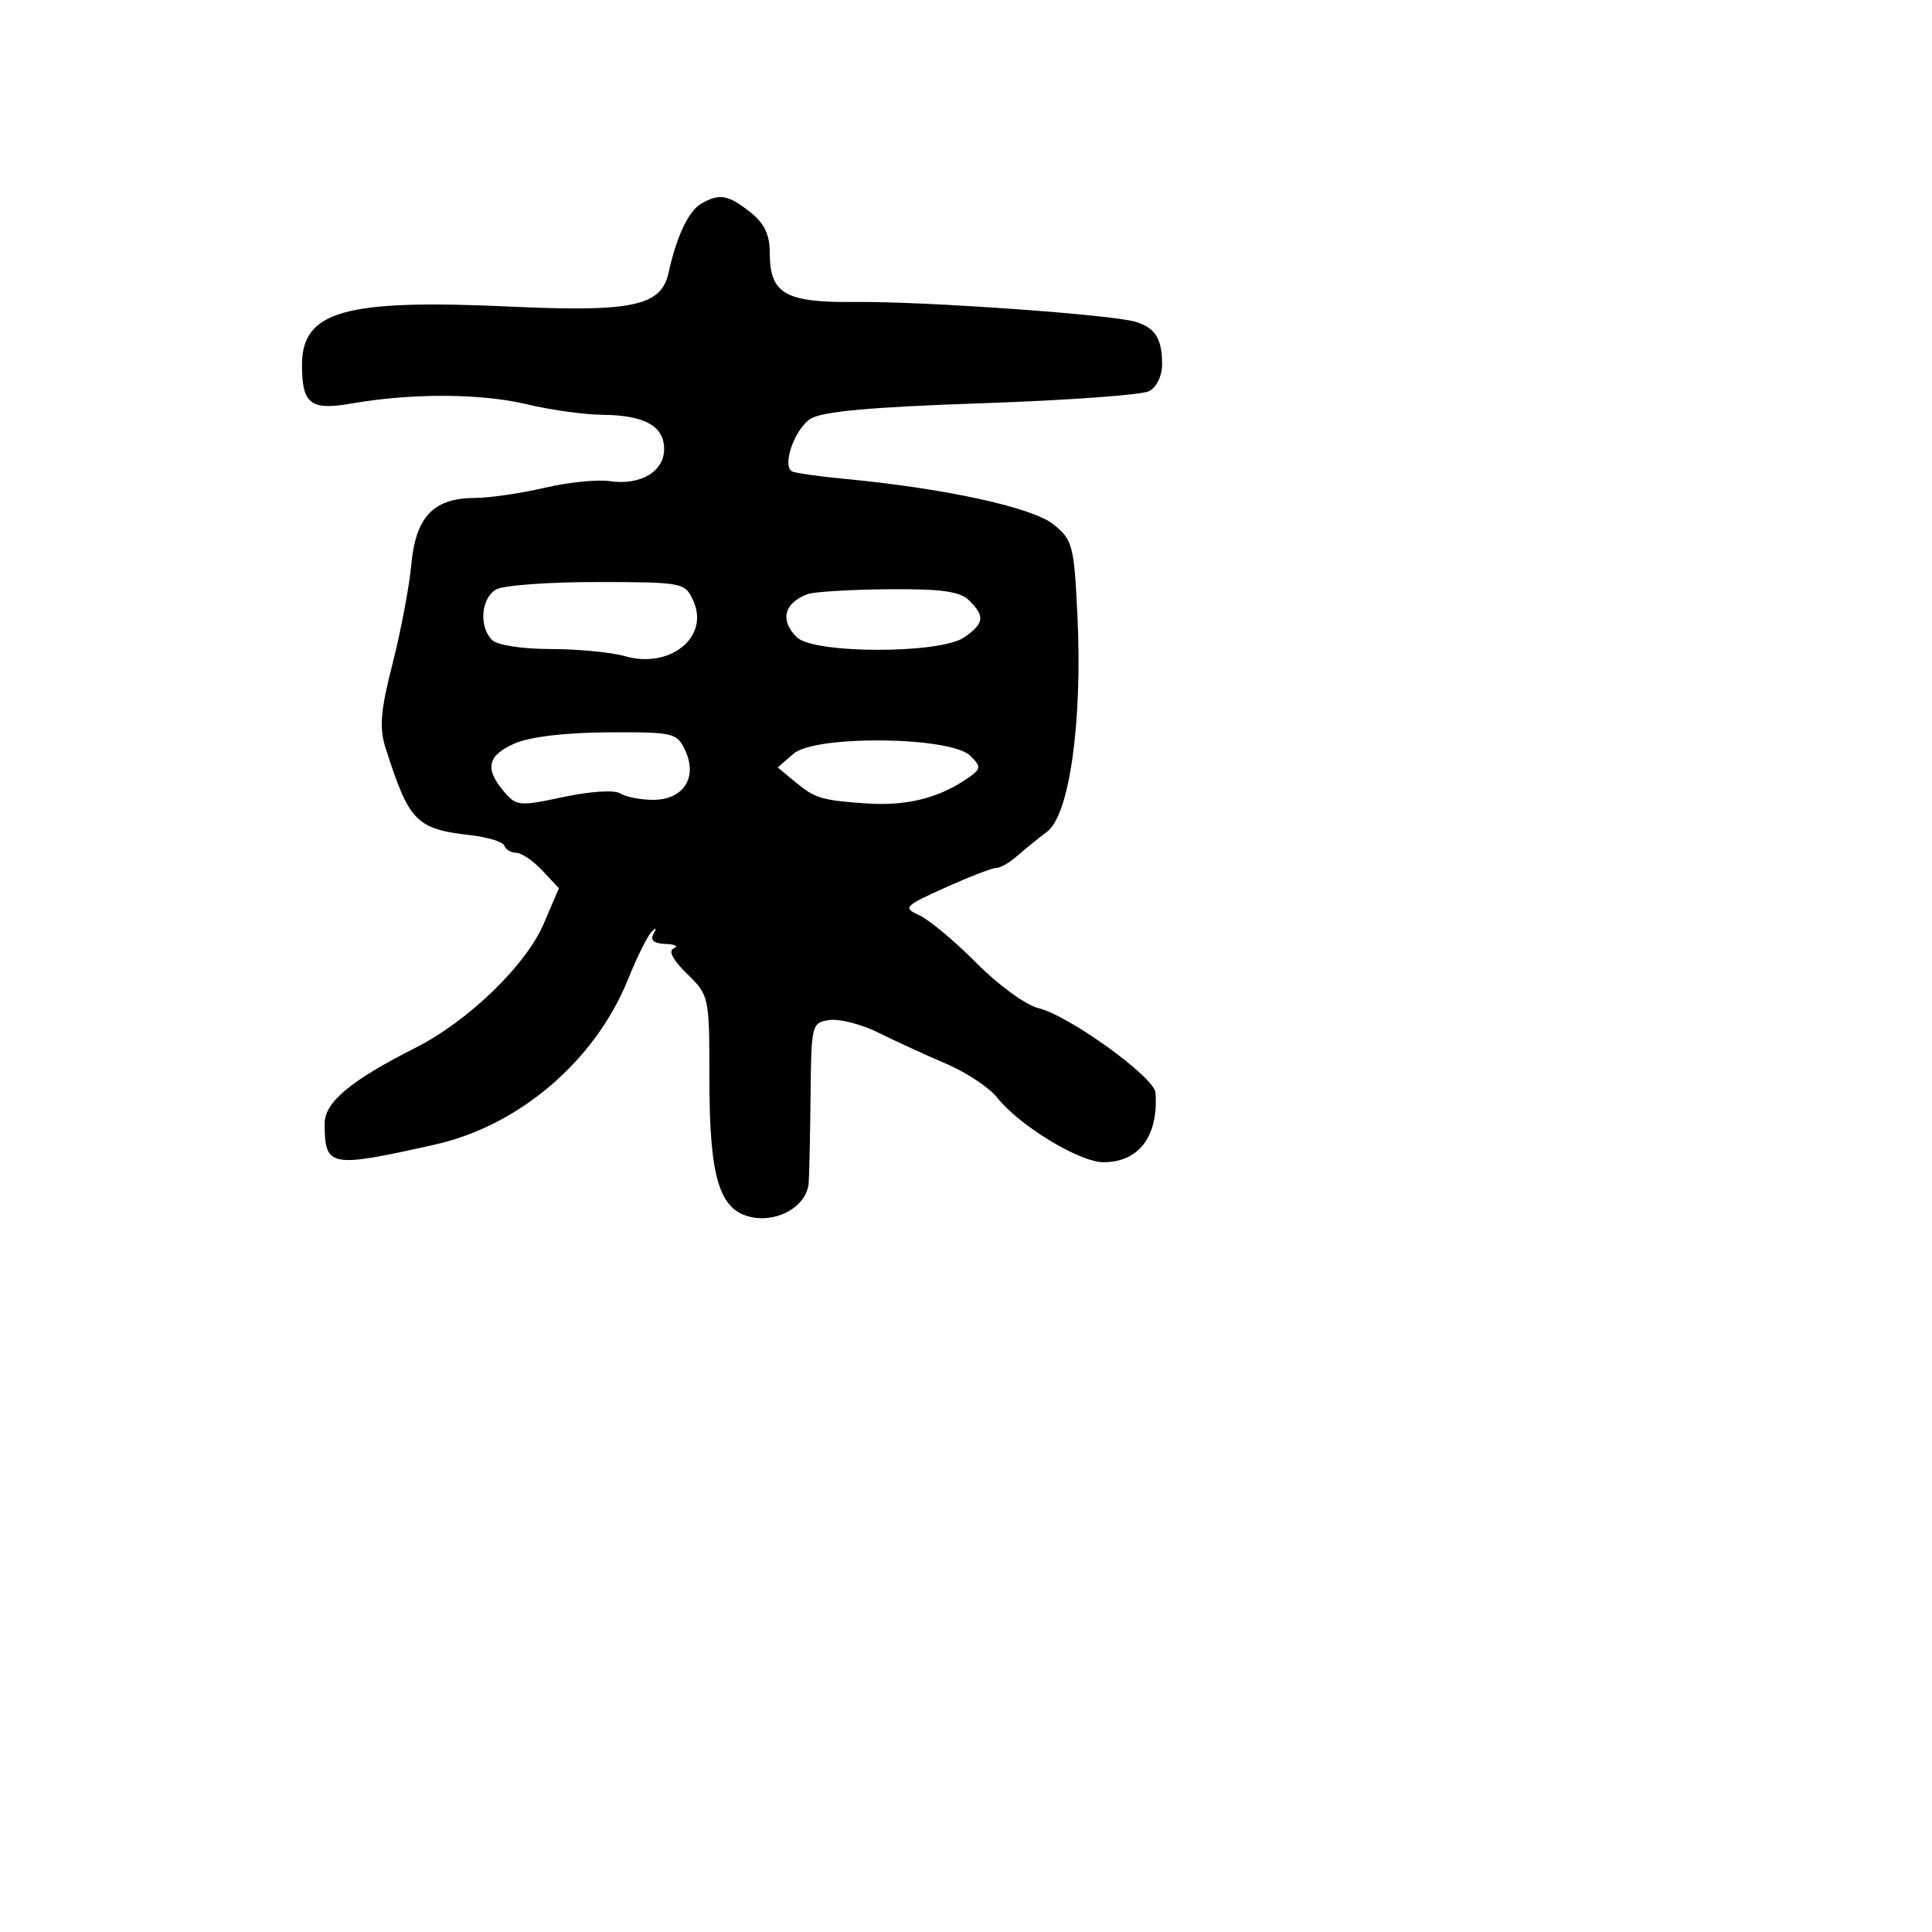 <svg xmlns="http://www.w3.org/2000/svg" width="256" height="256" viewBox="0 0 256 256" version="1.1">
	<path d="M 92.881 27.007 C 91.232 27.970, 89.616 31.407, 88.594 36.123 C 87.634 40.551, 83.820 41.373, 67.699 40.628 C 45.610 39.607, 39.979 41.196, 40.015 48.441 C 40.041 53.576, 41.148 54.413, 46.651 53.457 C 54.603 52.075, 63.746 52.119, 69.805 53.567 C 72.937 54.316, 77.442 54.945, 79.816 54.964 C 85.400 55.010, 88 56.451, 88 59.500 C 88 62.498, 84.851 64.352, 80.775 63.754 C 79.127 63.512, 75.241 63.911, 72.139 64.641 C 69.038 65.371, 64.862 65.976, 62.861 65.984 C 57.436 66.008, 55.081 68.494, 54.501 74.808 C 54.232 77.727, 53.114 83.635, 52.016 87.937 C 50.418 94.195, 50.234 96.431, 51.096 99.129 C 54.214 108.898, 55.143 109.849, 62.371 110.667 C 64.642 110.924, 66.650 111.554, 66.833 112.067 C 67.017 112.580, 67.726 113, 68.409 113 C 69.092 113, 70.643 114.056, 71.856 115.347 L 74.060 117.693 72.020 122.453 C 69.681 127.909, 62.012 135.322, 55.090 138.817 C 46.467 143.171, 42.999 146.063, 43.015 148.886 C 43.049 154.683, 43.619 154.792, 57.595 151.673 C 68.799 149.172, 78.881 140.543, 83.232 129.729 C 84.389 126.853, 85.776 124.050, 86.315 123.500 C 86.960 122.840, 87.053 122.925, 86.588 123.750 C 86.116 124.586, 86.647 125.026, 88.191 125.079 C 89.461 125.122, 89.955 125.379, 89.288 125.650 C 88.508 125.966, 89.131 127.173, 91.038 129.037 C 93.968 131.901, 94 132.053, 94 142.998 C 94 156.141, 95.325 160.438, 99.642 161.290 C 103.216 161.995, 106.946 159.730, 107.156 156.727 C 107.241 155.502, 107.354 150.225, 107.406 145 C 107.498 135.741, 107.561 135.491, 109.921 135.158 C 111.252 134.970, 114.177 135.729, 116.421 136.845 C 118.664 137.960, 122.691 139.808, 125.368 140.952 C 128.045 142.095, 131.081 144.105, 132.115 145.419 C 135.035 149.131, 143.034 154, 146.213 154 C 150.923 154, 153.505 150.558, 153.115 144.801 C 152.975 142.730, 141.638 134.549, 137.552 133.569 C 135.930 133.180, 132.270 130.511, 129.419 127.636 C 126.567 124.762, 123.169 121.914, 121.867 121.307 C 119.607 120.254, 119.761 120.087, 125.279 117.602 C 128.457 116.171, 131.494 115, 132.029 115 C 132.563 115, 133.787 114.302, 134.750 113.448 C 135.713 112.595, 137.515 111.133, 138.756 110.198 C 141.707 107.976, 143.442 95.622, 142.768 81.625 C 142.315 72.212, 142.131 71.516, 139.553 69.460 C 136.752 67.227, 125.204 64.711, 112.035 63.464 C 108.479 63.127, 105.277 62.671, 104.919 62.450 C 103.613 61.643, 105.314 56.841, 107.378 55.506 C 108.897 54.524, 115.331 53.936, 130 53.437 C 141.275 53.054, 151.287 52.333, 152.250 51.835 C 153.272 51.306, 153.994 49.801, 153.985 48.215 C 153.966 44.860, 153.084 43.451, 150.500 42.649 C 147.409 41.689, 122.457 39.917, 113.370 40.012 C 104.033 40.110, 102 38.946, 102 33.501 C 102 31.067, 101.276 29.576, 99.365 28.073 C 96.461 25.788, 95.295 25.596, 92.881 27.007 M 65.750 78.105 C 63.742 79.246, 63.431 83.031, 65.200 84.800 C 65.889 85.489, 69.190 86, 72.957 86 C 76.563 86, 81.002 86.427, 82.822 86.949 C 88.805 88.665, 94.050 84.399, 91.862 79.596 C 90.765 77.189, 90.489 77.136, 79.120 77.123 C 72.729 77.116, 66.713 77.558, 65.750 78.105 M 107 78.729 C 103.877 79.918, 103.313 82.170, 105.571 84.429 C 107.800 86.657, 124.602 86.668, 127.777 84.443 C 130.412 82.598, 130.535 81.678, 128.429 79.571 C 127.215 78.358, 124.767 78.018, 117.679 78.079 C 112.630 78.122, 107.825 78.415, 107 78.729 M 68.250 98.491 C 64.594 100.080, 64.186 101.813, 66.750 104.853 C 68.414 106.826, 68.803 106.863, 74.669 105.605 C 78.184 104.851, 81.411 104.645, 82.169 105.126 C 82.901 105.590, 84.854 105.976, 86.509 105.985 C 90.499 106.005, 92.452 103.087, 90.831 99.528 C 89.720 97.089, 89.358 97.001, 80.589 97.039 C 75.044 97.063, 70.233 97.629, 68.250 98.491 M 105.146 99.873 L 103.055 101.687 105.347 103.594 C 107.988 105.790, 108.892 106.061, 114.922 106.465 C 119.939 106.801, 124.104 105.817, 127.738 103.436 C 130.055 101.918, 130.115 101.686, 128.581 100.151 C 126.016 97.585, 108.030 97.372, 105.146 99.873" stroke="none" fill="black" fill-rule="evenodd"/>
</svg>